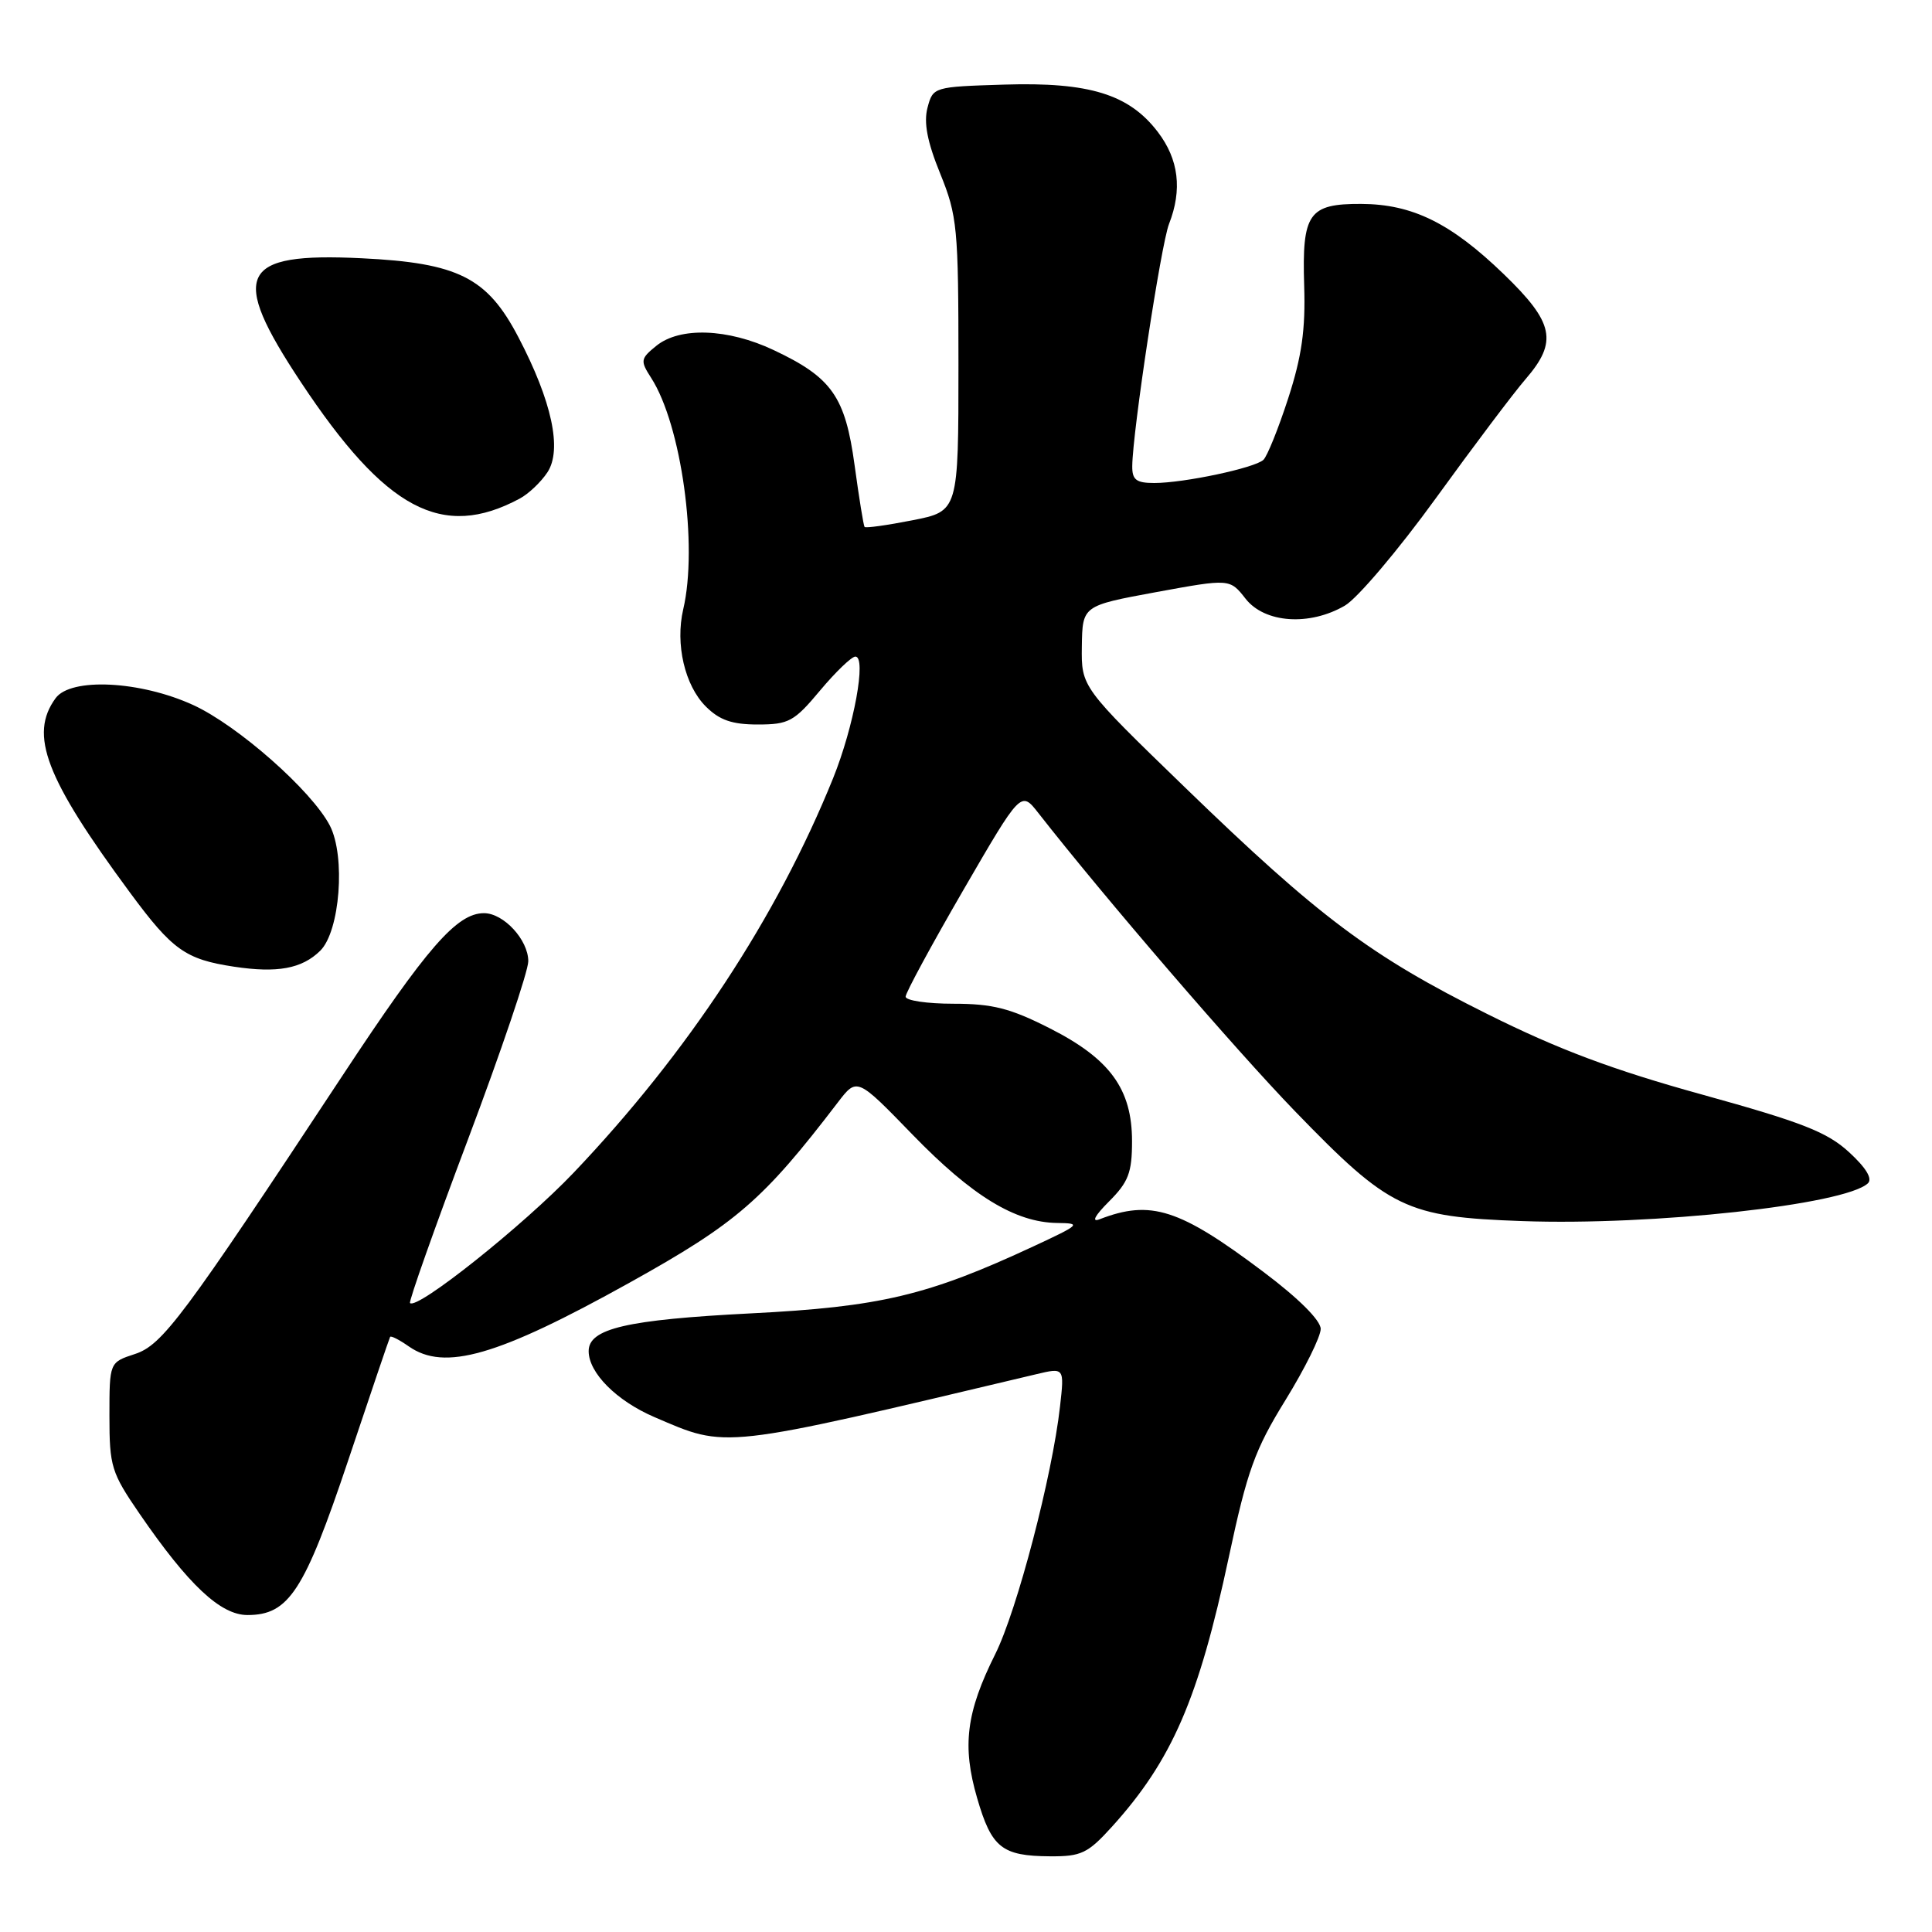<?xml version="1.0" encoding="UTF-8" standalone="no"?>
<!DOCTYPE svg PUBLIC "-//W3C//DTD SVG 1.1//EN" "http://www.w3.org/Graphics/SVG/1.1/DTD/svg11.dtd" >
<svg xmlns="http://www.w3.org/2000/svg" xmlns:xlink="http://www.w3.org/1999/xlink" version="1.1" viewBox="0 0 256 256">
 <g >
 <path fill="currentColor"
d=" M 147.35 242.04 C 155.30 233.24 158.82 225.12 162.83 206.30 C 165.27 194.86 166.28 192.08 170.33 185.52 C 172.90 181.35 175.00 177.11 175.00 176.09 C 175.00 174.96 172.08 172.04 167.42 168.54 C 156.29 160.16 152.48 158.93 145.70 161.56 C 144.59 161.99 145.06 161.09 146.95 159.20 C 149.52 156.63 150.00 155.39 150.00 151.22 C 150.00 144.31 147.09 140.30 139.09 136.25 C 133.87 133.60 131.52 133.00 126.34 133.00 C 122.86 133.00 120.00 132.58 120.00 132.06 C 120.00 131.55 123.44 125.20 127.64 117.95 C 135.28 104.78 135.28 104.78 137.58 107.72 C 146.35 118.93 163.68 139.06 171.58 147.23 C 184.15 160.22 186.29 161.25 201.70 161.80 C 219.00 162.42 244.44 159.64 247.50 156.80 C 248.15 156.20 247.27 154.74 245.00 152.66 C 242.10 150.00 238.77 148.70 225.59 145.05 C 213.72 141.77 206.49 139.06 197.09 134.37 C 181.65 126.68 174.76 121.52 157.06 104.38 C 143.28 91.04 143.28 91.04 143.35 85.65 C 143.43 80.26 143.43 80.26 153.19 78.46 C 162.96 76.67 162.96 76.67 165.05 79.34 C 167.59 82.57 173.51 82.98 178.20 80.25 C 179.86 79.29 185.29 72.88 190.27 66.00 C 195.25 59.12 200.60 52.02 202.16 50.22 C 206.44 45.26 205.92 42.76 199.25 36.32 C 192.25 29.56 187.15 27.05 180.37 27.02 C 173.40 26.99 172.51 28.26 172.81 37.86 C 173.00 43.66 172.49 47.25 170.69 52.79 C 169.39 56.80 167.91 60.46 167.41 60.93 C 166.26 62.01 156.87 64.00 152.95 64.00 C 150.55 64.00 150.01 63.58 150.03 61.75 C 150.08 57.13 153.84 32.40 154.90 29.68 C 156.68 25.13 156.19 21.12 153.42 17.49 C 149.61 12.49 144.34 10.86 133.07 11.21 C 123.70 11.50 123.63 11.52 122.90 14.27 C 122.38 16.24 122.86 18.78 124.58 23.00 C 126.85 28.60 127.00 30.15 127.00 48.35 C 127.00 67.74 127.00 67.74 120.90 68.94 C 117.55 69.60 114.69 70.00 114.56 69.82 C 114.42 69.64 113.83 65.97 113.24 61.66 C 112.00 52.54 110.23 50.02 102.50 46.38 C 96.44 43.52 90.09 43.29 86.97 45.82 C 84.86 47.53 84.82 47.80 86.28 50.07 C 90.29 56.30 92.51 72.31 90.53 80.74 C 89.46 85.34 90.73 90.82 93.52 93.61 C 95.33 95.42 97.00 96.00 100.40 96.00 C 104.51 96.00 105.23 95.61 108.66 91.50 C 110.73 89.03 112.84 87.00 113.34 87.00 C 114.85 87.00 113.15 96.27 110.39 103.12 C 102.94 121.55 91.13 139.50 76.01 155.39 C 69.37 162.36 55.27 173.60 54.33 172.66 C 54.14 172.47 57.58 162.73 61.99 151.03 C 66.40 139.32 70.00 128.68 70.00 127.37 C 70.00 124.54 66.74 121.00 64.13 121.00 C 60.54 121.00 56.58 125.54 45.43 142.45 C 24.22 174.61 21.52 178.23 17.86 179.42 C 14.50 180.52 14.50 180.52 14.50 187.64 C 14.50 194.31 14.75 195.13 18.50 200.59 C 24.97 210.01 29.22 214.00 32.79 214.00 C 38.27 214.00 40.32 210.85 46.14 193.50 C 49.09 184.70 51.58 177.34 51.69 177.15 C 51.79 176.95 52.90 177.52 54.16 178.40 C 58.90 181.72 65.92 179.70 83.44 169.95 C 97.62 162.06 101.12 159.02 111.03 146.06 C 113.56 142.76 113.56 142.76 120.93 150.36 C 128.81 158.48 134.52 161.97 140.07 162.05 C 143.33 162.09 143.18 162.24 137.00 165.12 C 122.93 171.67 116.66 173.16 99.47 174.03 C 83.03 174.87 78.00 176.04 78.00 179.03 C 78.00 181.91 81.70 185.62 86.71 187.77 C 96.45 191.95 95.13 192.10 137.27 182.10 C 141.04 181.20 141.04 181.20 140.46 186.35 C 139.43 195.57 134.77 213.37 131.88 219.17 C 128.02 226.90 127.46 231.35 129.48 238.27 C 131.39 244.84 132.75 245.93 139.13 245.97 C 143.28 246.00 144.14 245.58 147.35 242.04 Z  M 42.43 125.98 C 45.05 123.40 45.81 113.48 43.71 109.40 C 41.31 104.77 31.51 96.13 25.60 93.42 C 18.59 90.21 9.39 89.75 7.37 92.51 C 3.83 97.36 6.01 103.08 17.23 118.28 C 22.84 125.88 24.57 127.12 31.00 128.09 C 36.75 128.96 40.01 128.36 42.43 125.98 Z  M 68.86 66.07 C 70.04 65.44 71.69 63.87 72.54 62.58 C 74.51 59.58 73.13 53.16 68.69 44.68 C 64.56 36.77 60.73 34.84 47.92 34.22 C 31.72 33.43 30.34 36.26 39.87 50.64 C 51.09 67.57 58.60 71.57 68.86 66.07 Z "/>
</g>
</svg>